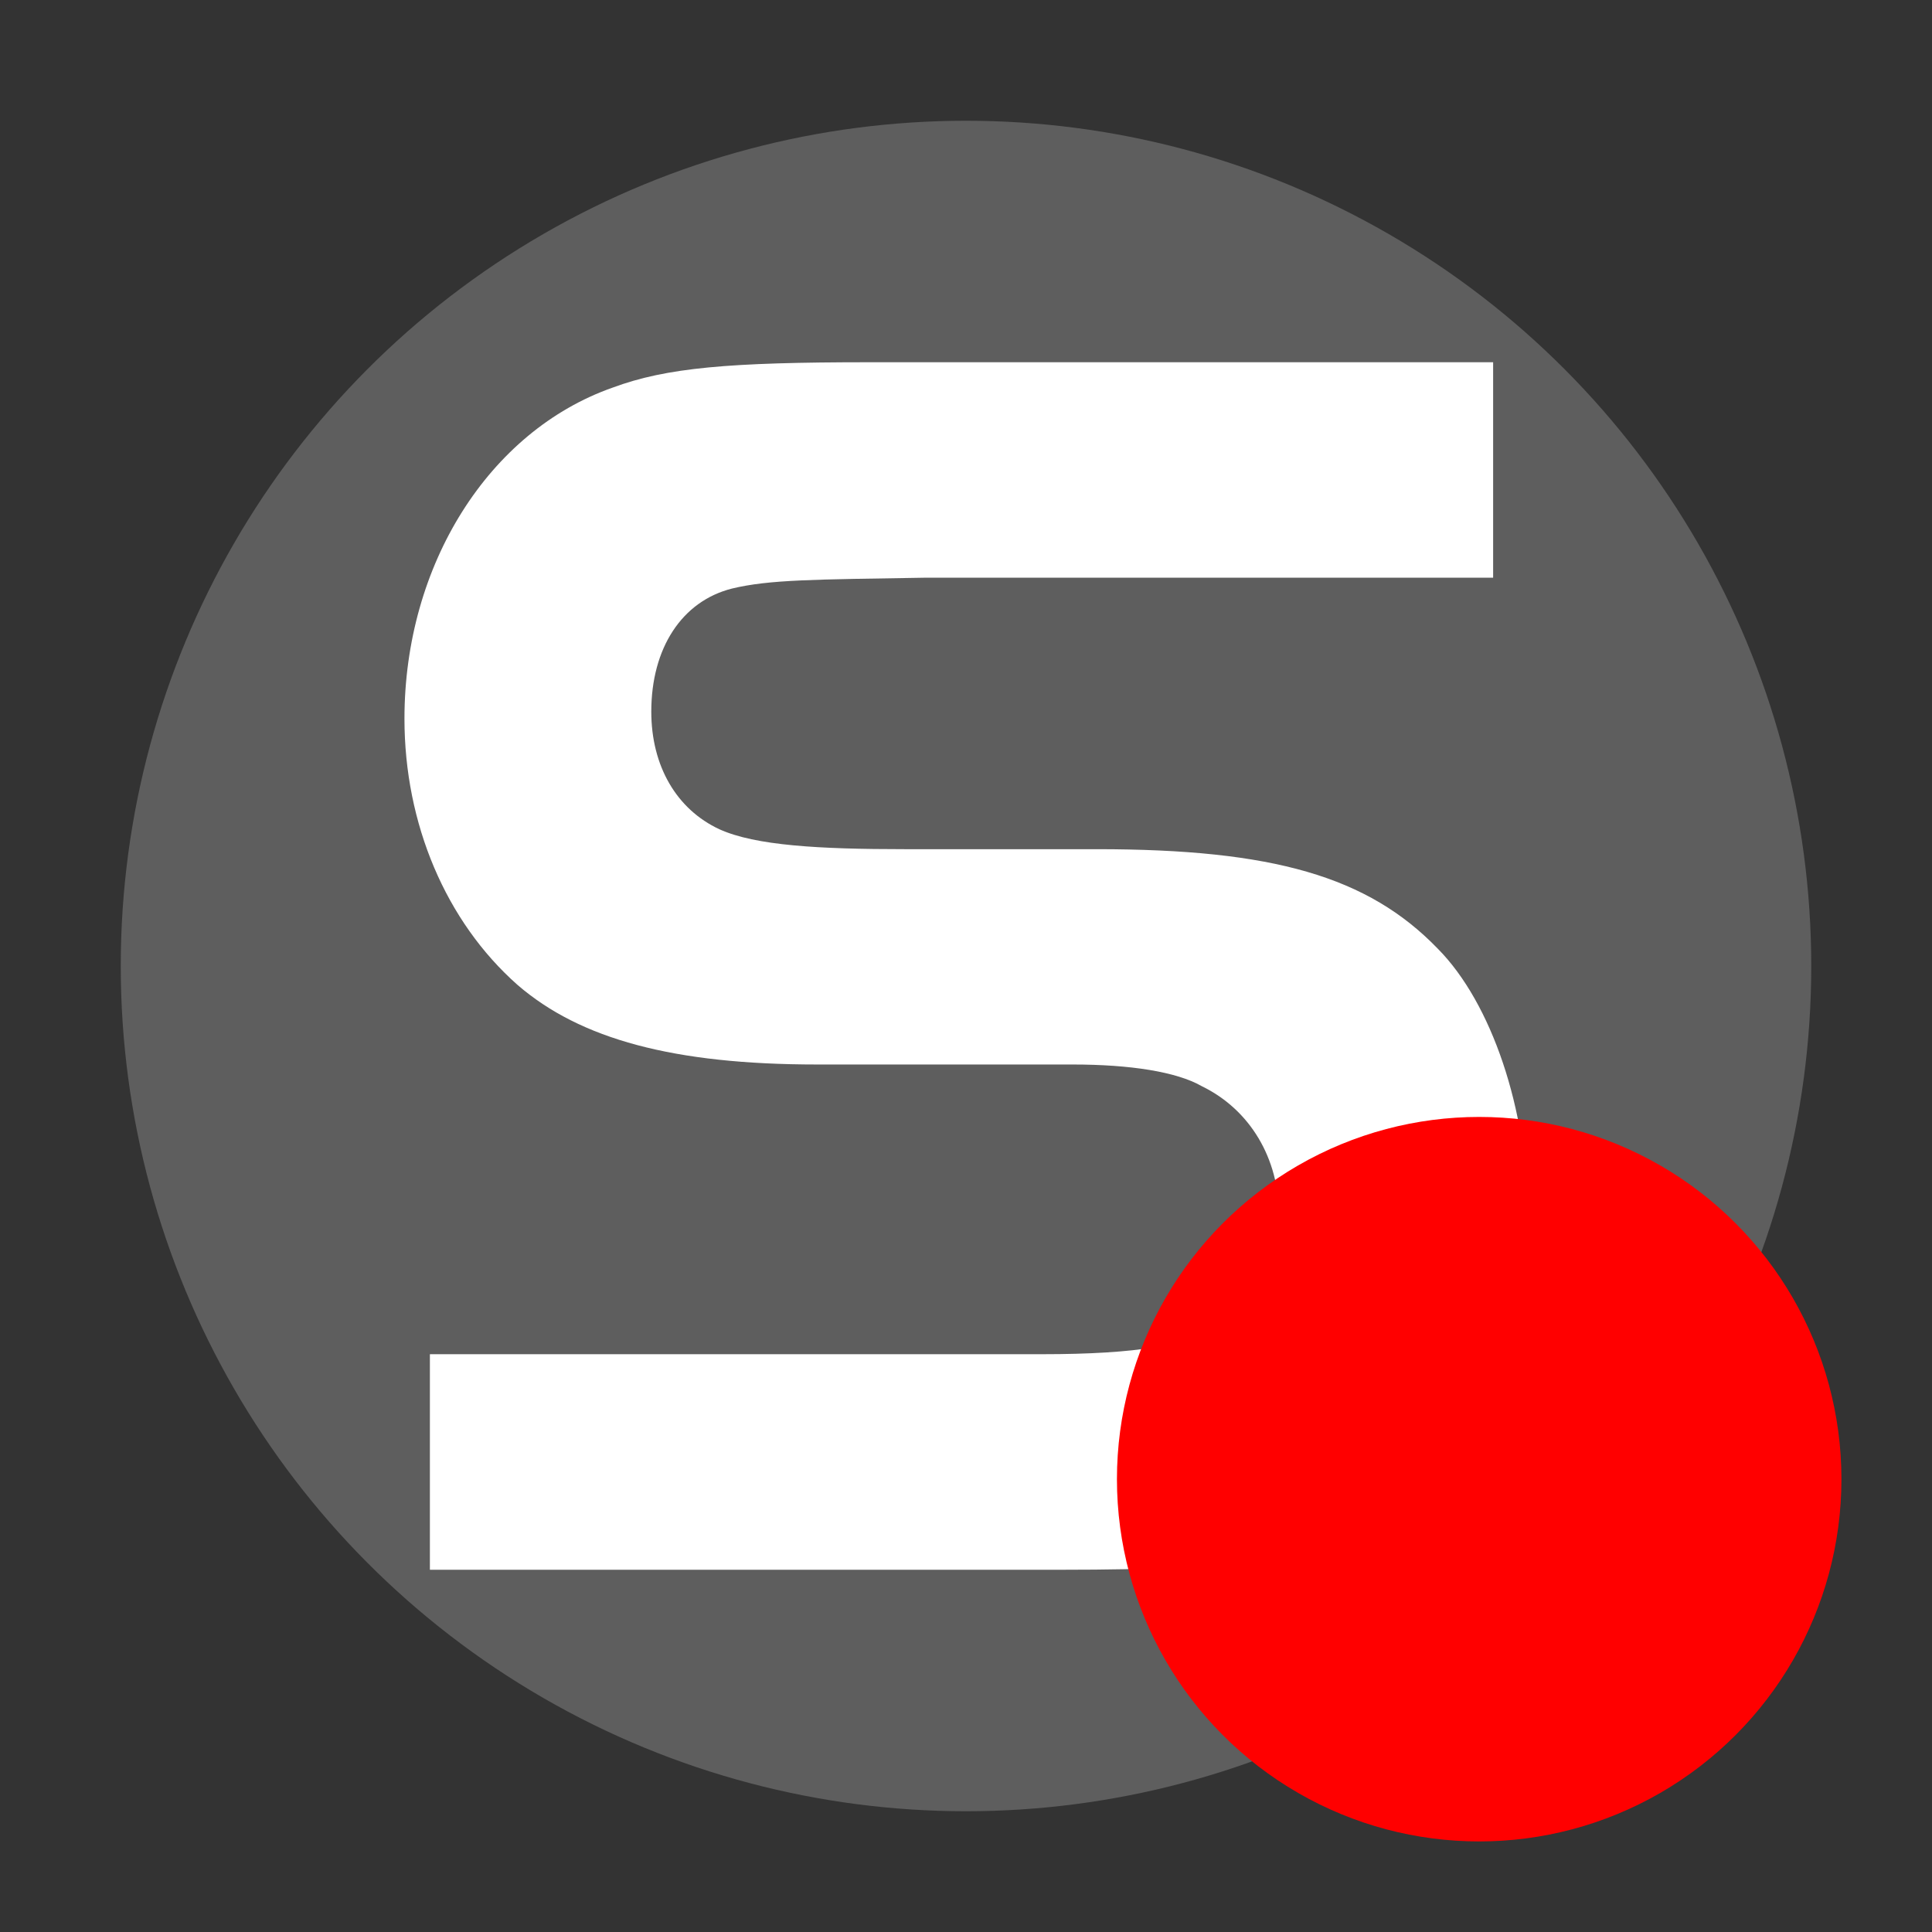 <?xml version="1.0" encoding="UTF-8" standalone="no"?>
<!-- Created with Inkscape (http://www.inkscape.org/) -->

<svg
   width="1024"
   height="1024"
   viewBox="0 0 270.933 270.933"
   version="1.1"
   id="svg5"
   xml:space="preserve"
   xmlns="http://www.w3.org/2000/svg"
   xmlns:svg="http://www.w3.org/2000/svg"><rect x="0" y="0" width="270.933" height="270.933" fill="#333333" stroke="none"/><defs
     id="defs2" /><circle
     style="fill:#5e5e5e;fill-opacity:1;stroke-width:32.017;stroke-linecap:round;stroke-linejoin:round"
     id="path514"
     cx="135.467"
     cy="135.467"
     r="118.533" /><path
     id="use3642"
     d="m 60.302,189.906 h 85.844 c 13.329,0 20.634,-1.265 24.907,-4.064 5.284,-3.307 8.301,-8.896 8.301,-15.487 0,-7.868 -4.016,-14.719 -10.809,-18.027 C 165.01,150.296 158.483,149.28 150.43,149.28 h -35.834 c -20.122,0 -33.215,-3.556 -42.016,-11.156 -10.061,-8.896 -15.861,-22.599 -15.861,-37.342 0,-21.563 11.833,-40.323 29.199,-46.427 7.541,-2.799 16.342,-3.556 35.972,-3.556 h 87.498 v 30.211 h -79.464 c -15.85,0.259 -21.993,0.259 -27.269,1.524 -7.041,1.773 -11.321,8.368 -11.321,17.259 0,7.62 3.534,13.703 9.561,16.503 5.04,2.281 13.94,2.789 26.021,2.789 h 26.915 c 24.651,0 37.999,3.805 47.805,13.963 7.541,7.608 12.581,22.599 12.581,37.311 0,18.027 -8.309,34.79 -21.382,42.922 -8.301,5.32 -18.862,6.852 -43.788,6.852 H 60.286 v -30.199 z"
     style="fill:#ffffff;fill-opacity:1;fill-rule:nonzero;stroke-width:3.938" /><circle
     style="fill:#ff0000;fill-opacity:1;stroke-width:1.701;stroke-linecap:round;stroke-linejoin:round"
     id="path3861"
     cx="207.433"
     cy="207.433"
     r="50.8" /></svg>

